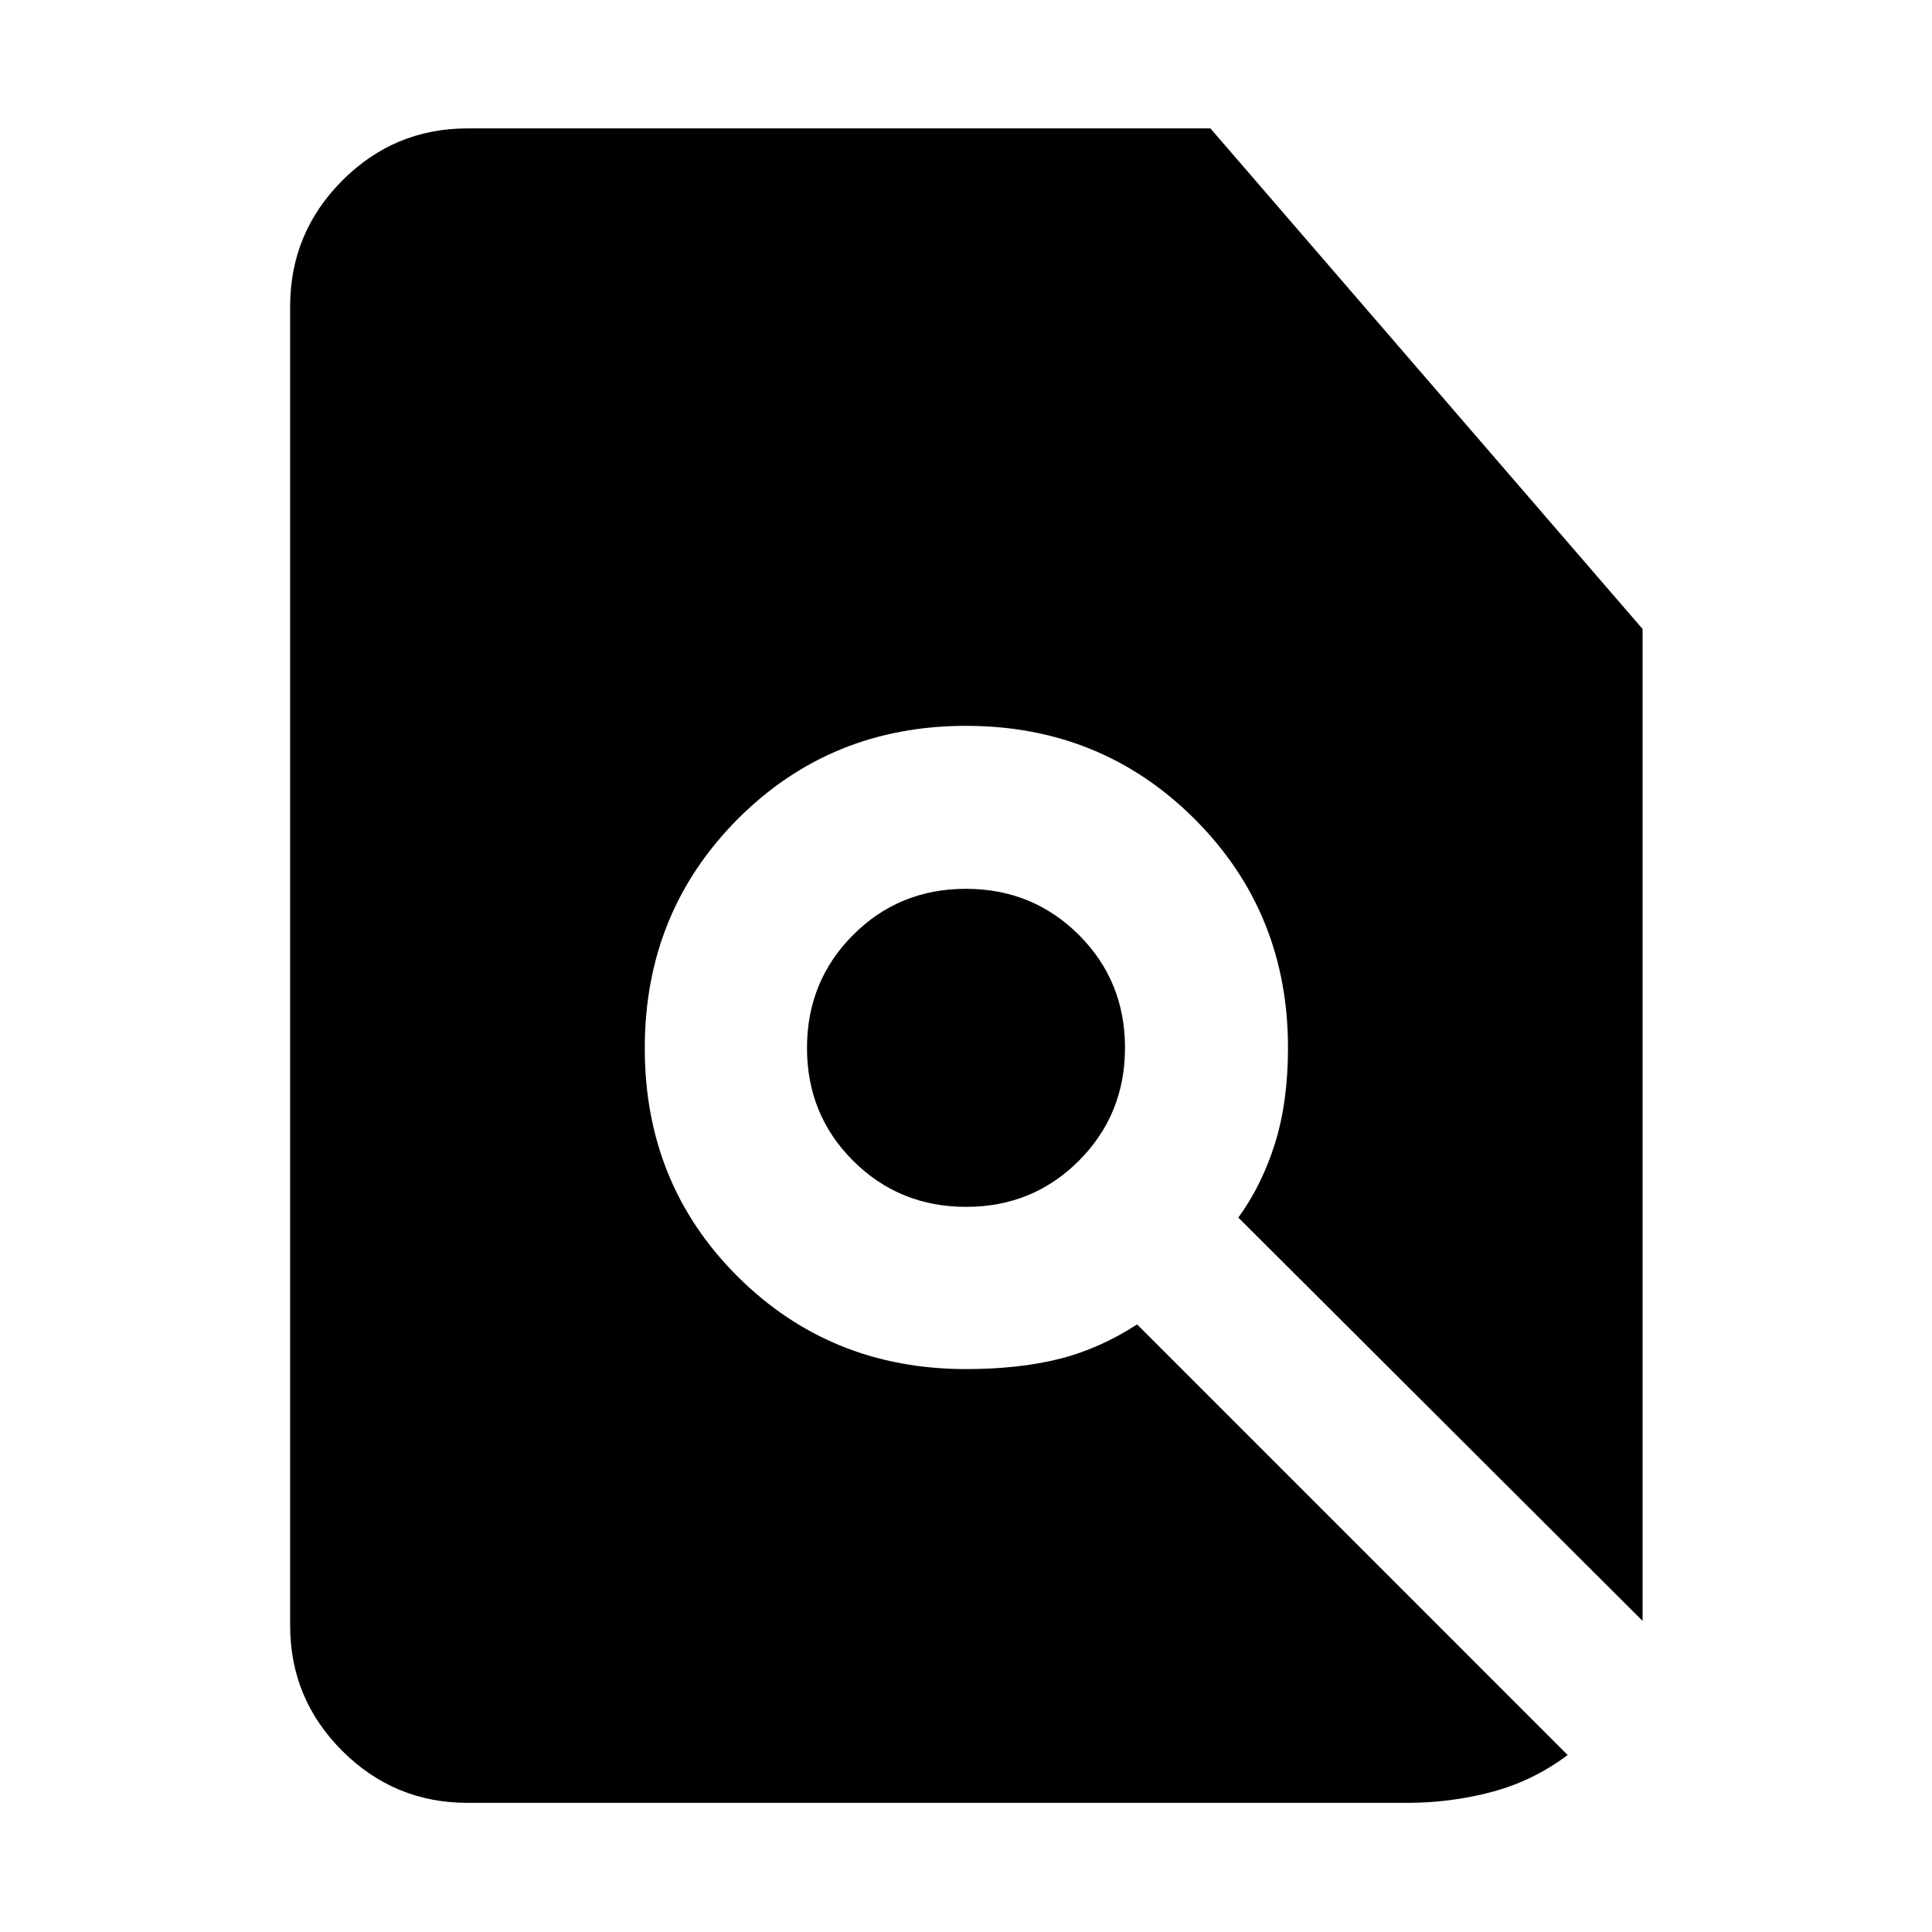 <svg xmlns="http://www.w3.org/2000/svg" height="40" viewBox="0 -960 960 960" width="40"><path d="M232.32-64.17q-36.44 0-62.29-25.86-25.86-25.85-25.86-62.29v-655.36q0-36.6 25.86-62.56 25.85-25.96 62.29-25.96h369.13L816.2-647.45v492.87L615.33-354.99q11.77-16.24 18.22-36.91 6.45-20.67 6.45-47.43 0-67.29-46.35-113.65-46.36-46.35-113.65-46.35t-113.46 46.35q-46.16 46.36-46.16 113.84 0 67.47 46.16 113.45 46.17 45.98 113.47 45.98 26 0 46.05-4.98 20.04-4.98 38.98-17.21L778.97-87.94q-17.27 12.93-37.72 18.35-20.44 5.42-42.12 5.42H232.32Zm247.74-296.15q-33.18 0-56.13-22.88-22.94-22.89-22.94-56.07t22.88-56.13q22.89-22.95 56.07-22.95t56.13 22.89q22.94 22.88 22.94 56.06 0 33.18-22.88 56.13-22.89 22.95-56.07 22.95Z"/></svg>